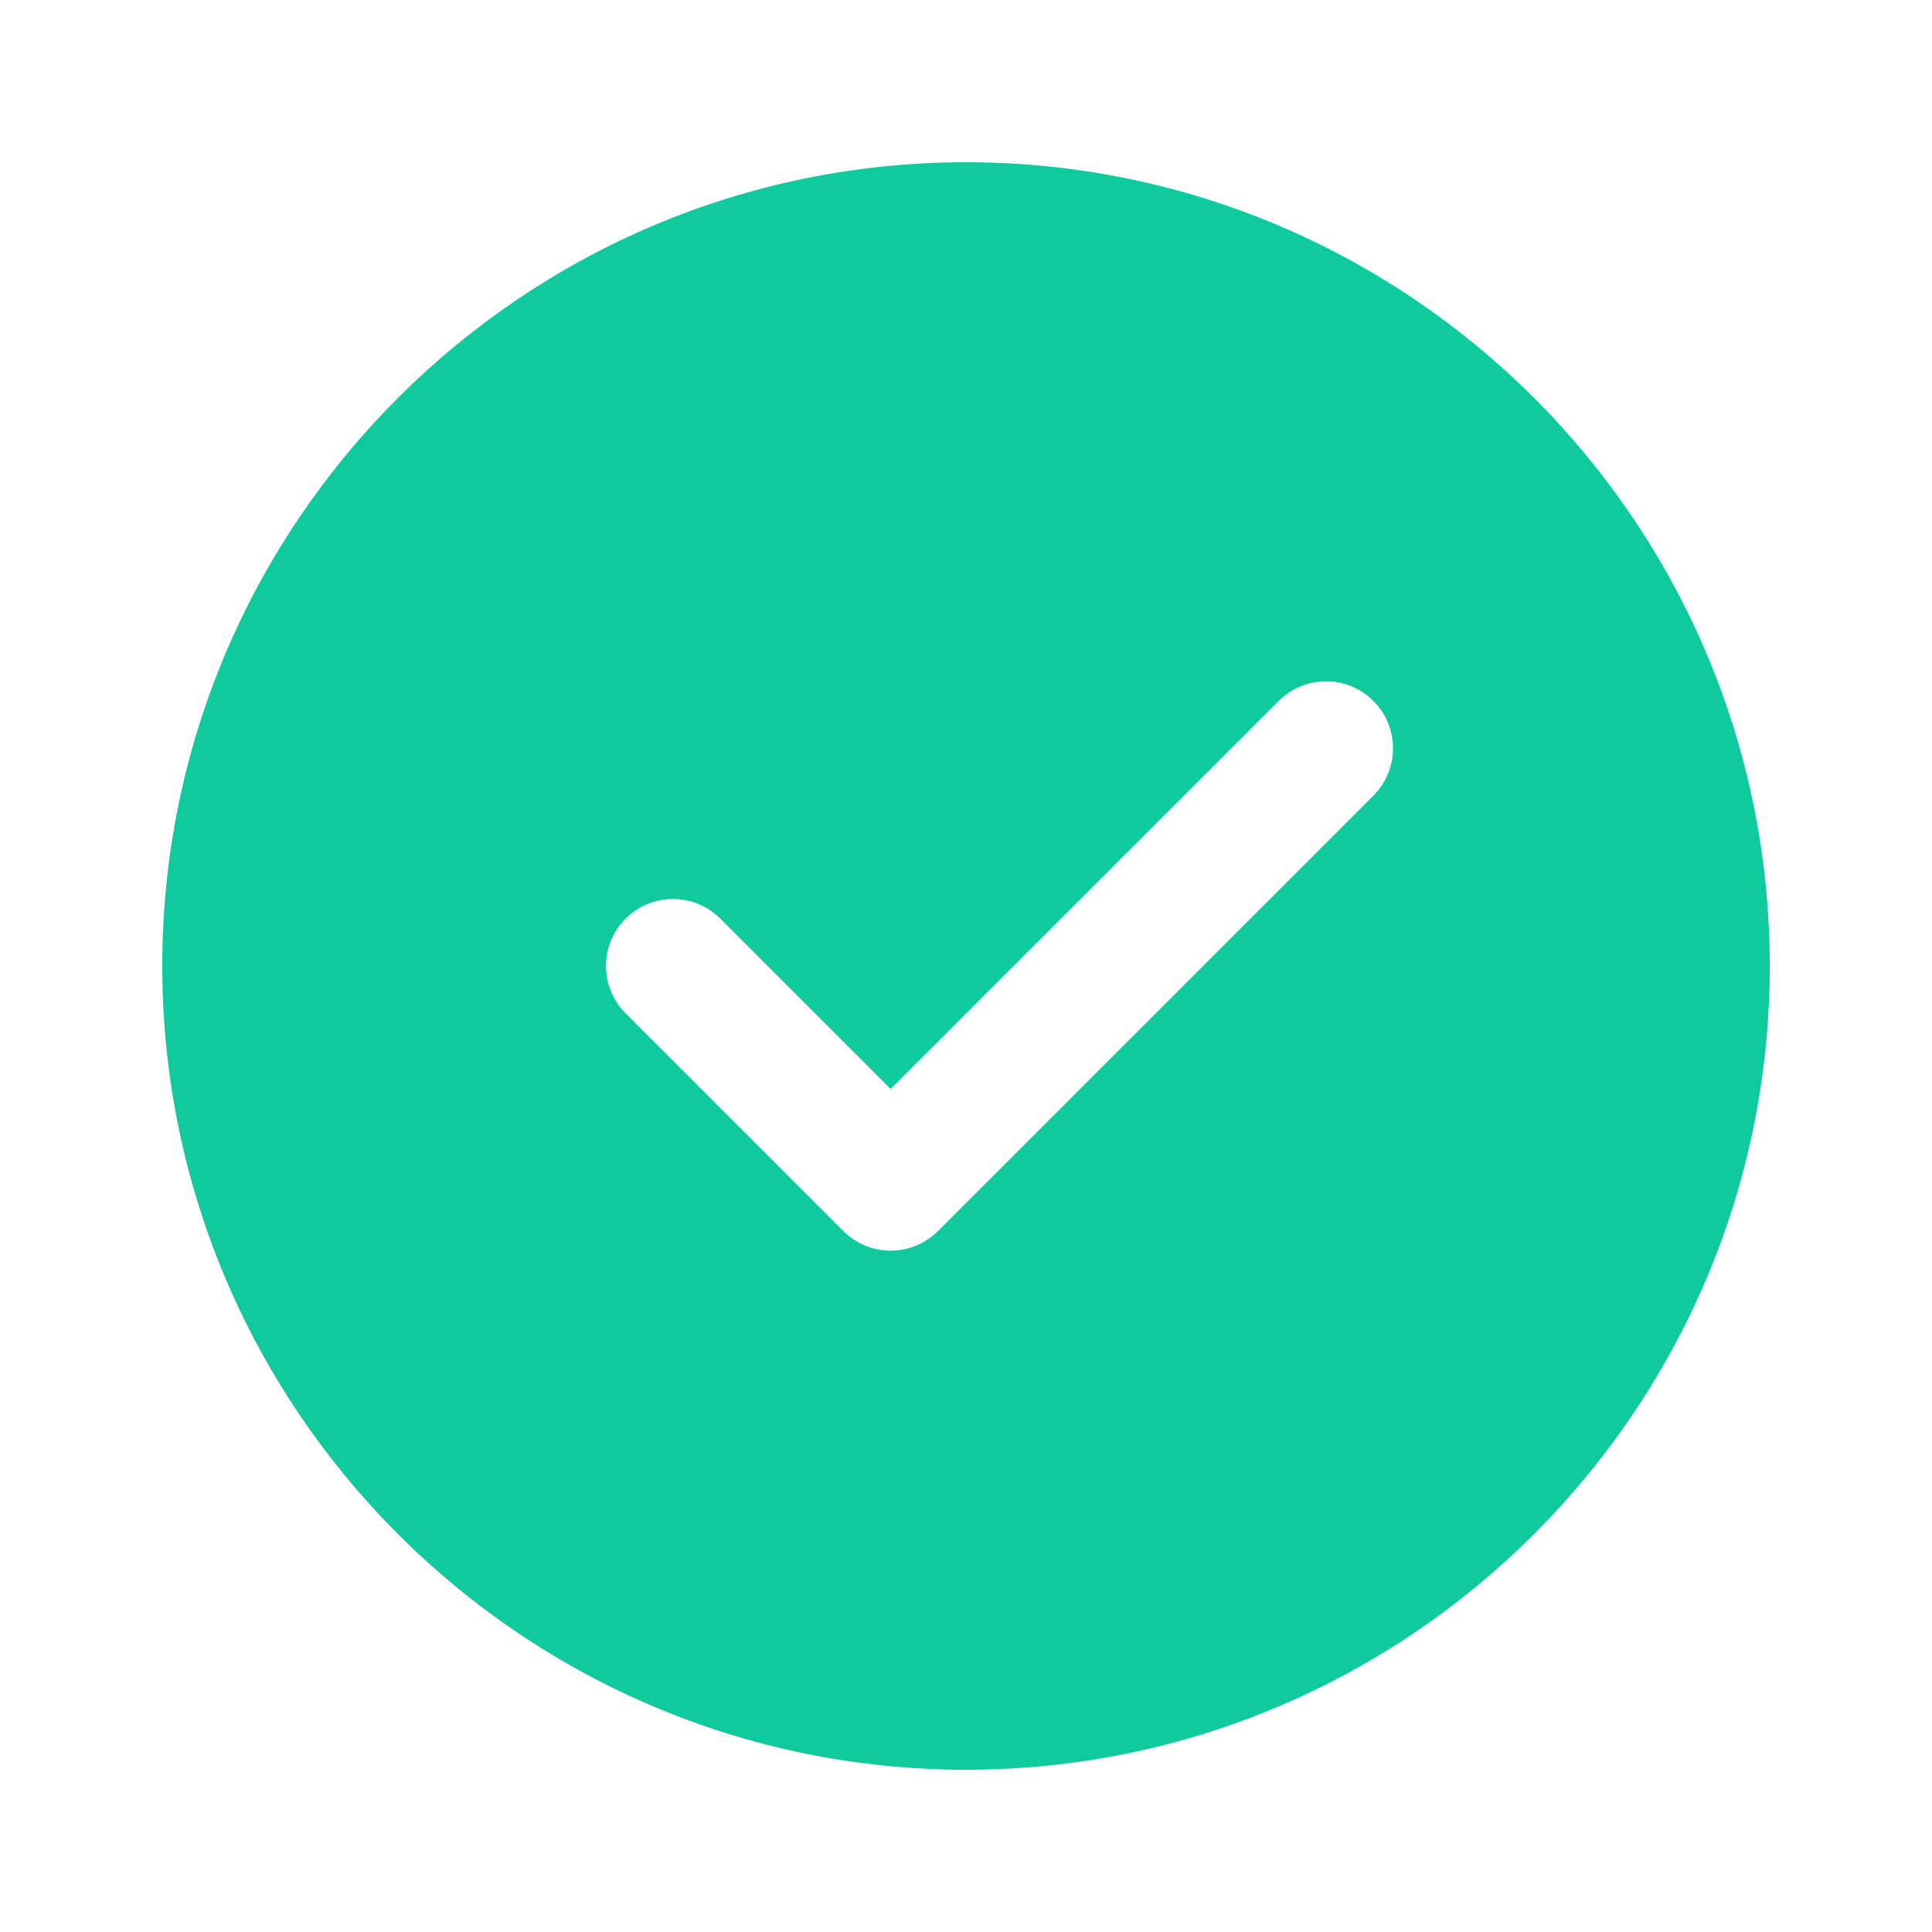 <svg width="512" height="512" viewBox="0 0 512 512" fill="none" xmlns="http://www.w3.org/2000/svg">
<path fill-rule="evenodd" clip-rule="evenodd" d="M43 256C43 138.547 138.547 43 256 43C373.453 43 469 138.547 469 256C469 373.453 373.453 469 256 469C138.547 469 43 373.453 43 256ZM248.58 326.235L363.956 210.862C370.895 203.92 370.895 192.704 363.956 185.765C357.014 178.823 345.798 178.823 338.859 185.765L236.031 288.589L190.894 243.451C183.951 236.509 172.735 236.509 165.796 243.451C158.854 250.39 158.854 261.61 165.796 268.549L223.483 326.235C226.944 329.697 231.488 331.439 236.031 331.439C240.575 331.439 245.119 329.697 248.58 326.235Z" fill="#0FCA9C"/>
</svg>

